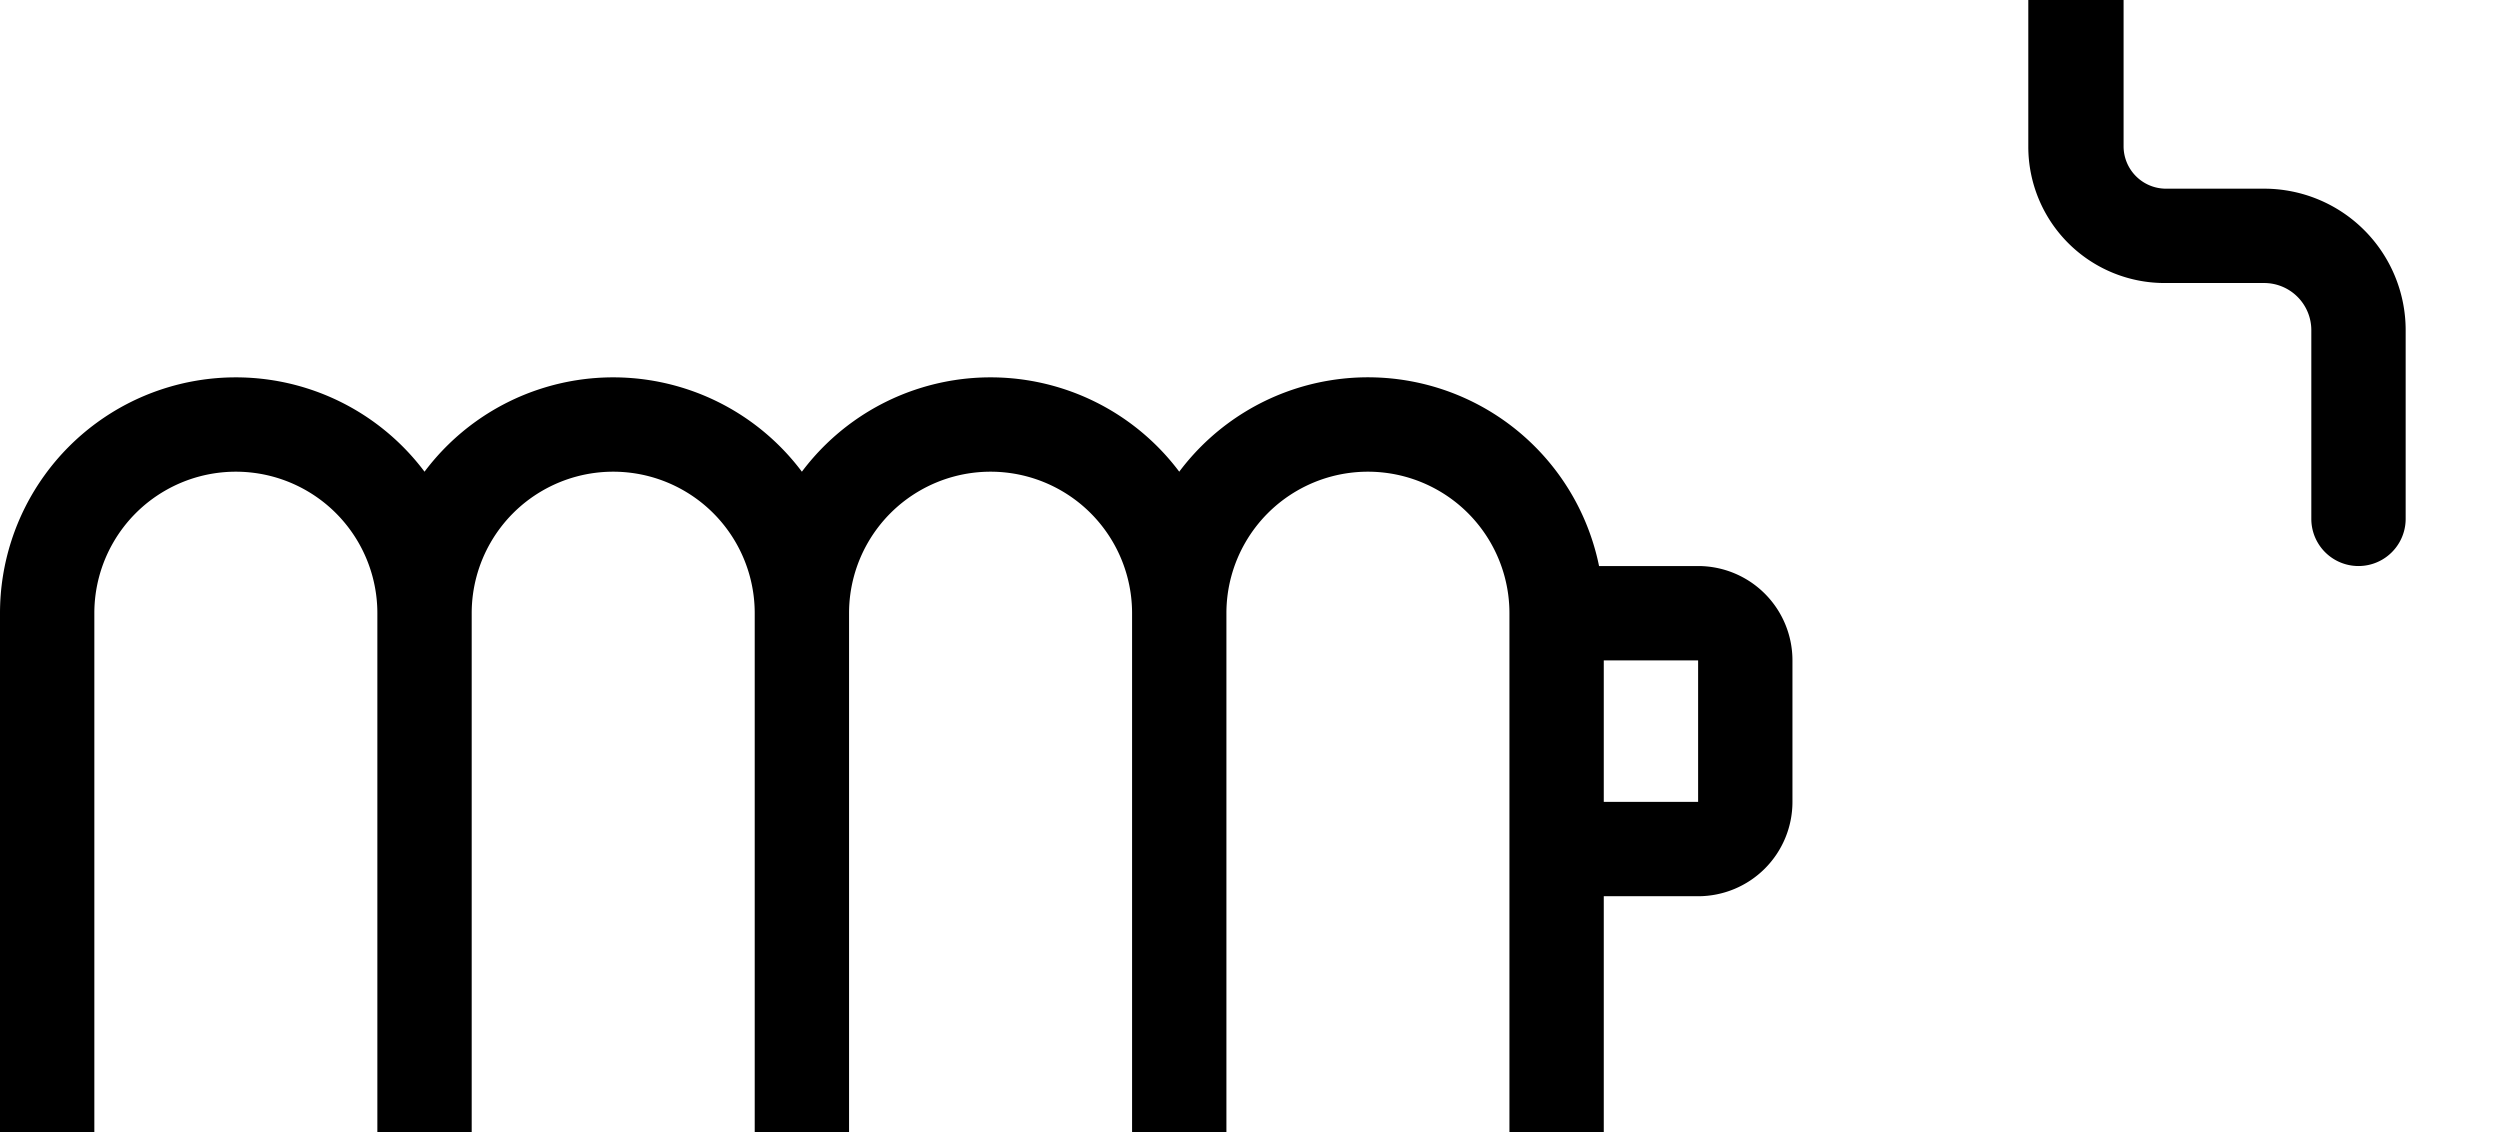 <svg width="2650" height="1200" viewBox="0 0 2650 1200" xmlns="http://www.w3.org/2000/svg"><path d="M1950 1550h-250V950h100a100 100 0 00100-100V700a100 100 0 00-100-100h-105a250 250 0 00-445-100 250 250 0 00-400 0 250 250 0 00-400 0A250 250 0 000 650v1050a250 250 0 00200 245v105h-50a50 50 0 000 100h200a50 50 0 100-100h-50v-105a250 250 0 00150-95 250 250 0 00400 0 250 250 0 00400 0 250 250 0 00150 96.5V2050h-50a50 50 0 000 100h200a50 50 0 100-100h-50v-105a250 250 0 00200-245v-50h250a50 50 0 100-100zm-150-850v150h-100V700h100zM250 1850a150 150 0 01-150-150V650a150 150 0 01300 0v1050a150 150 0 01-150 150zm400 0a150 150 0 01-150-150V650a150 150 0 01300 0v1050a150 150 0 01-150 150zm400 0a150 150 0 01-150-150V650a150 150 0 01300 0v1050a150 150 0 01-150 150zm550-150a150 150 0 01-300 0V650a150 150 0 01300 0v1050zM2300 0a350 350 0 00350-350v-250a100 100 0 00-100-100h-125v-200a50 50 0 00-100 0v200h-250v-200a50 50 0 00-100 0v200h-125a100 100 0 00-100 100v250A350 350 0 002100 0h50v155.5A144.5 144.5 0 002295.5 300H2400a50 50 0 0150 50v200a50 50 0 00100 0V350a150 150 0 00-150-150h-104.5a45 45 0 01-44.5-44.5V0h49zm-377-173a250 250 0 01-73-177v-250h700v250a250 250 0 01-250 250h-200a250 250 0 01-177-73z" fill-rule="evenodd"/></svg>